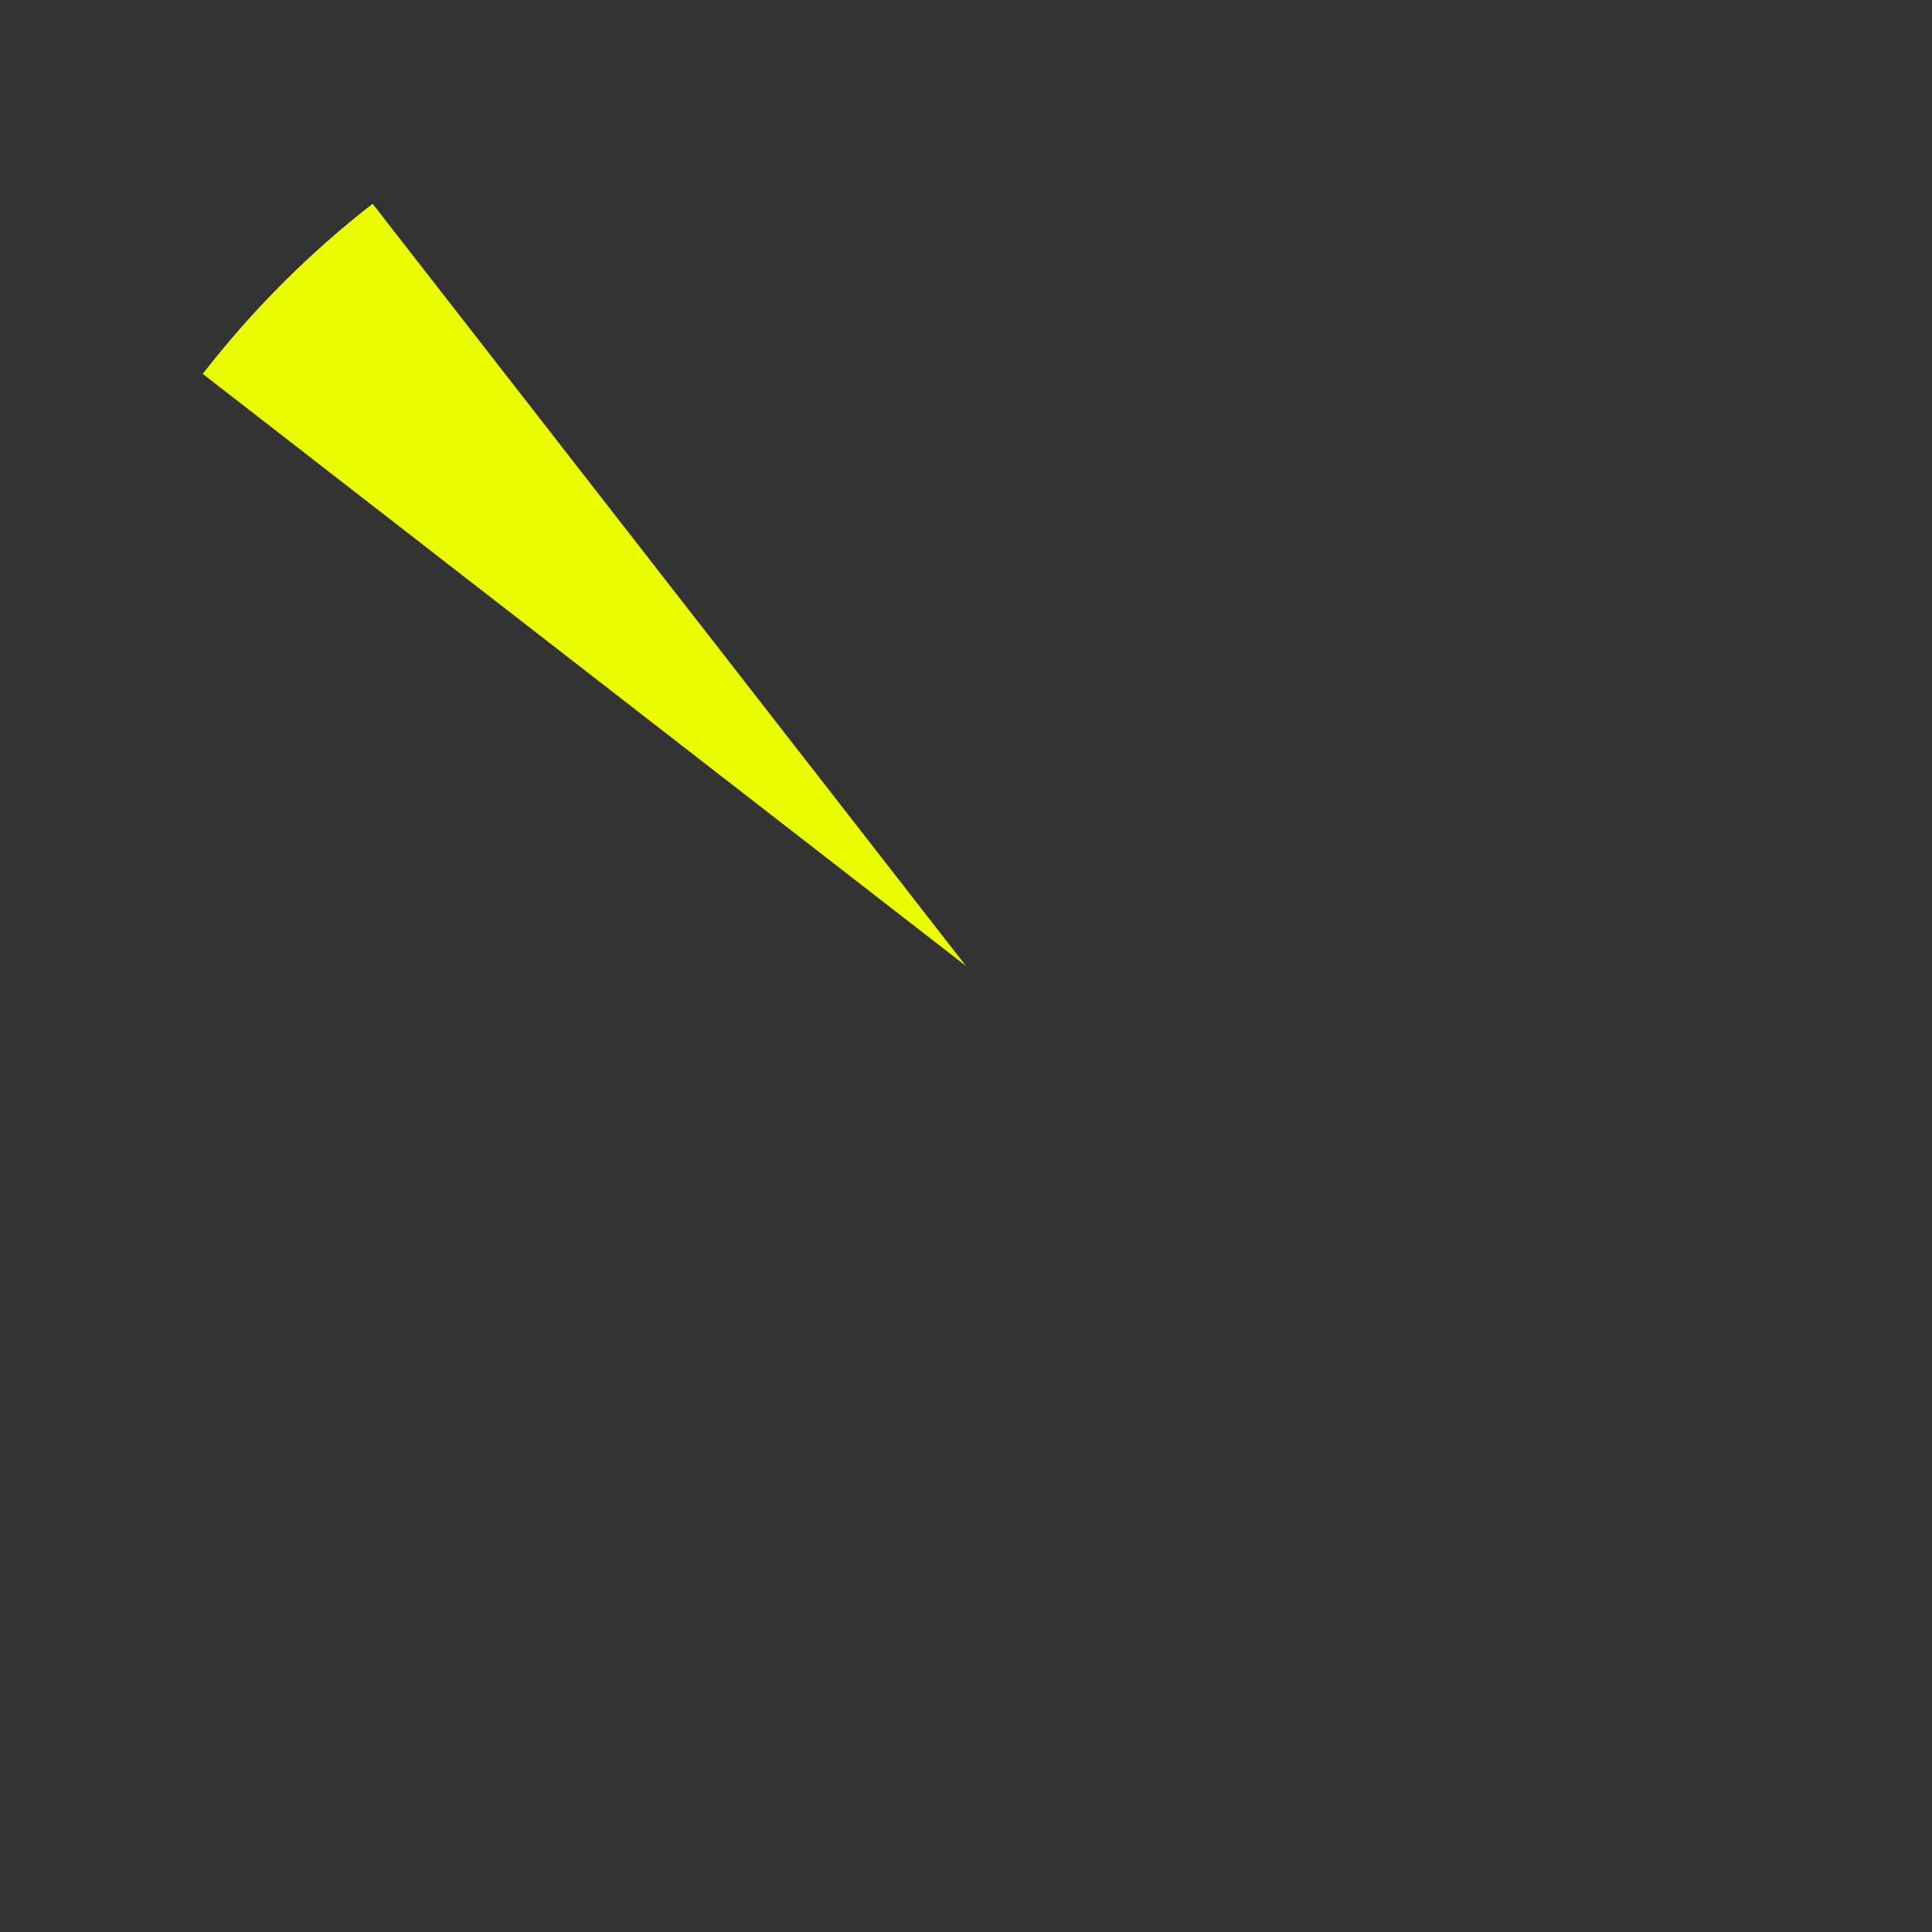 ﻿<?xml version="1.0" encoding="utf-8"?>
<svg version="1.1" xmlns:xlink="http://www.w3.org/1999/xlink" width="272px" height="272px" xmlns="http://www.w3.org/2000/svg">
  <rect width="100%" height="100%" fill="#333333" stroke="none"/>
  <g transform="matrix(1 0 0 1 -577 -777 )">
    <path d="M 629.458 805.684  L 713 913  L 605.544 829.638  C 612.487 820.688  620.52 812.642  629.458 805.684  Z " fill-rule="nonzero" fill="#eafe00" stroke="none" />
  </g>
</svg>